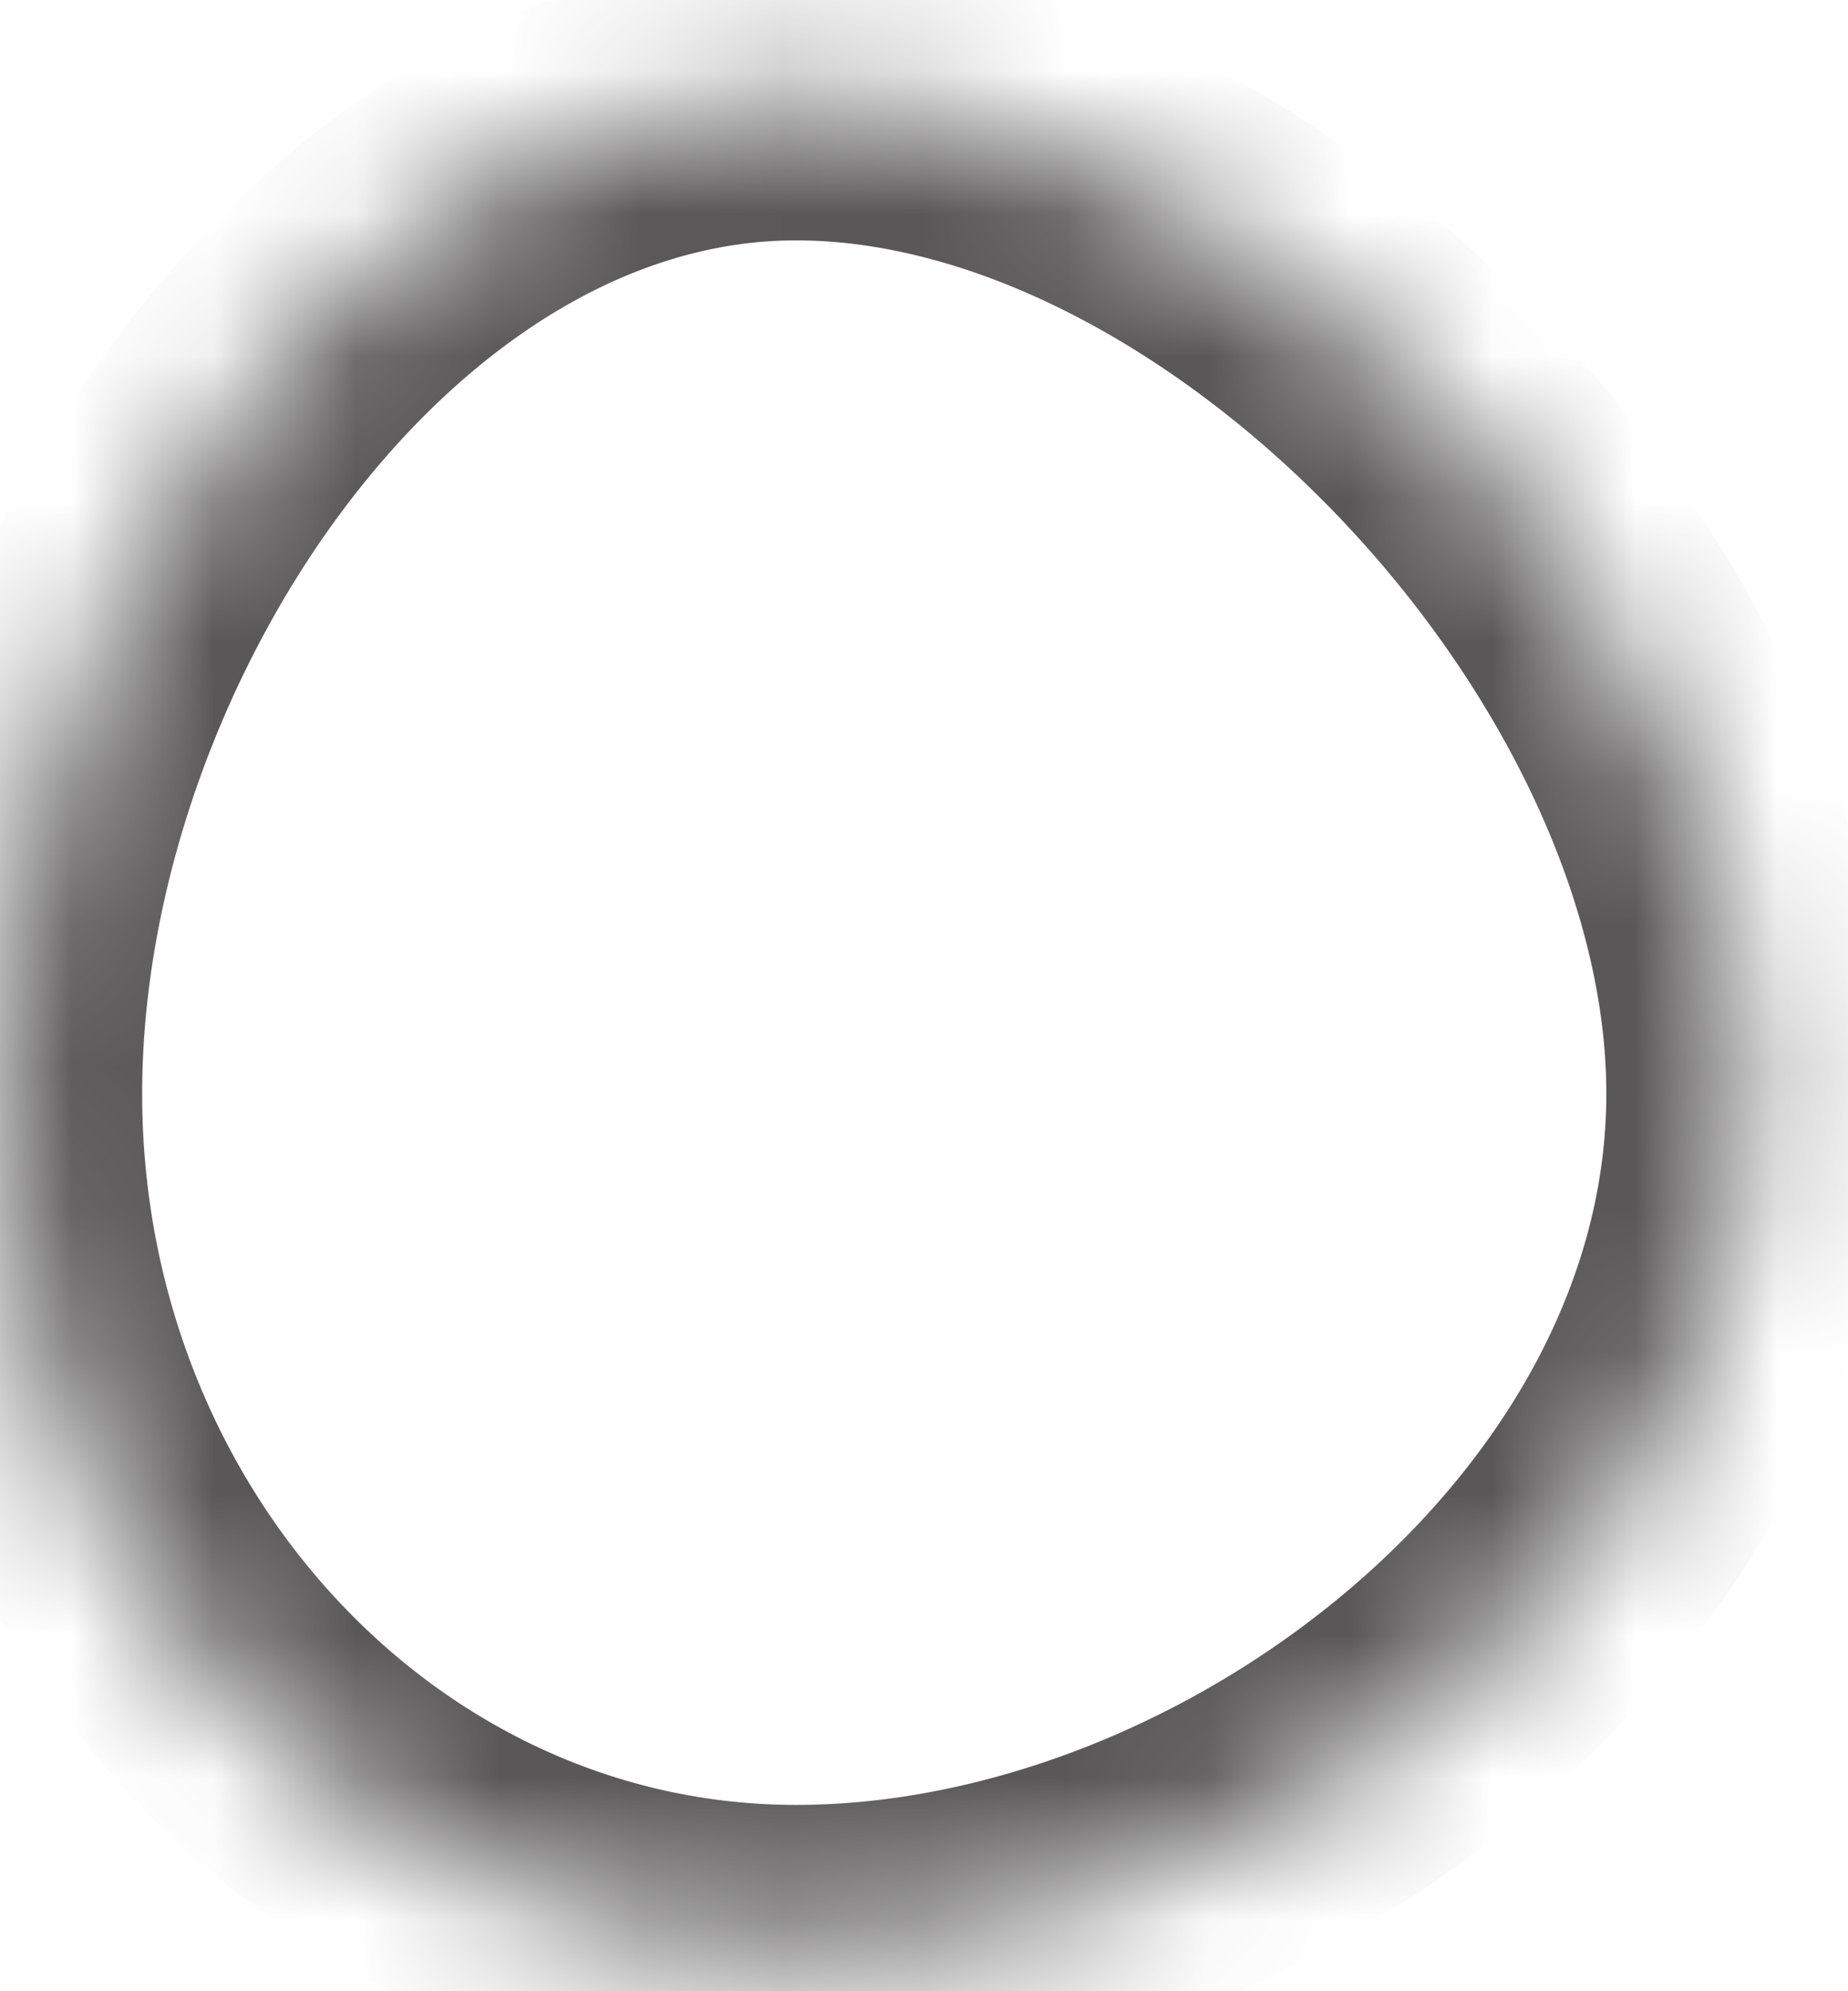 ﻿<?xml version="1.0" encoding="utf-8"?>
<svg version="1.1" xmlns:xlink="http://www.w3.org/1999/xlink" width="13px" height="14px" xmlns="http://www.w3.org/2000/svg">
  <defs>
    <mask fill="white" id="clip450">
      <path d="M 5.6 0.69  C 8.8 0.69  12.3 4.39  12.3 7.69  C 12.3 10.99  8.8 13.69  5.6 13.69  C 2.5 13.69  0 10.99  0 7.69  C 0 4.39  2.5 0.69  5.6 0.69  Z " fill-rule="evenodd" />
    </mask>
  </defs>
  <g transform="matrix(1 0 0 1 -635 -8948 )">
    <path d="M 5.6 0.69  C 8.8 0.69  12.3 4.39  12.3 7.69  C 12.3 10.99  8.8 13.69  5.6 13.69  C 2.5 13.69  0 10.99  0 7.69  C 0 4.39  2.5 0.69  5.6 0.69  Z " fill-rule="nonzero" fill="#ffffff" stroke="none" fill-opacity="0" transform="matrix(1 0 0 1 635 8948 )" />
    <path d="M 5.6 0.69  C 8.8 0.69  12.3 4.39  12.3 7.69  C 12.3 10.99  8.8 13.69  5.6 13.69  C 2.5 13.69  0 10.99  0 7.69  C 0 4.39  2.5 0.69  5.6 0.69  Z " stroke-width="2" stroke="#595757" fill="none" transform="matrix(1 0 0 1 635 8948 )" mask="url(#clip450)" />
  </g>
</svg>